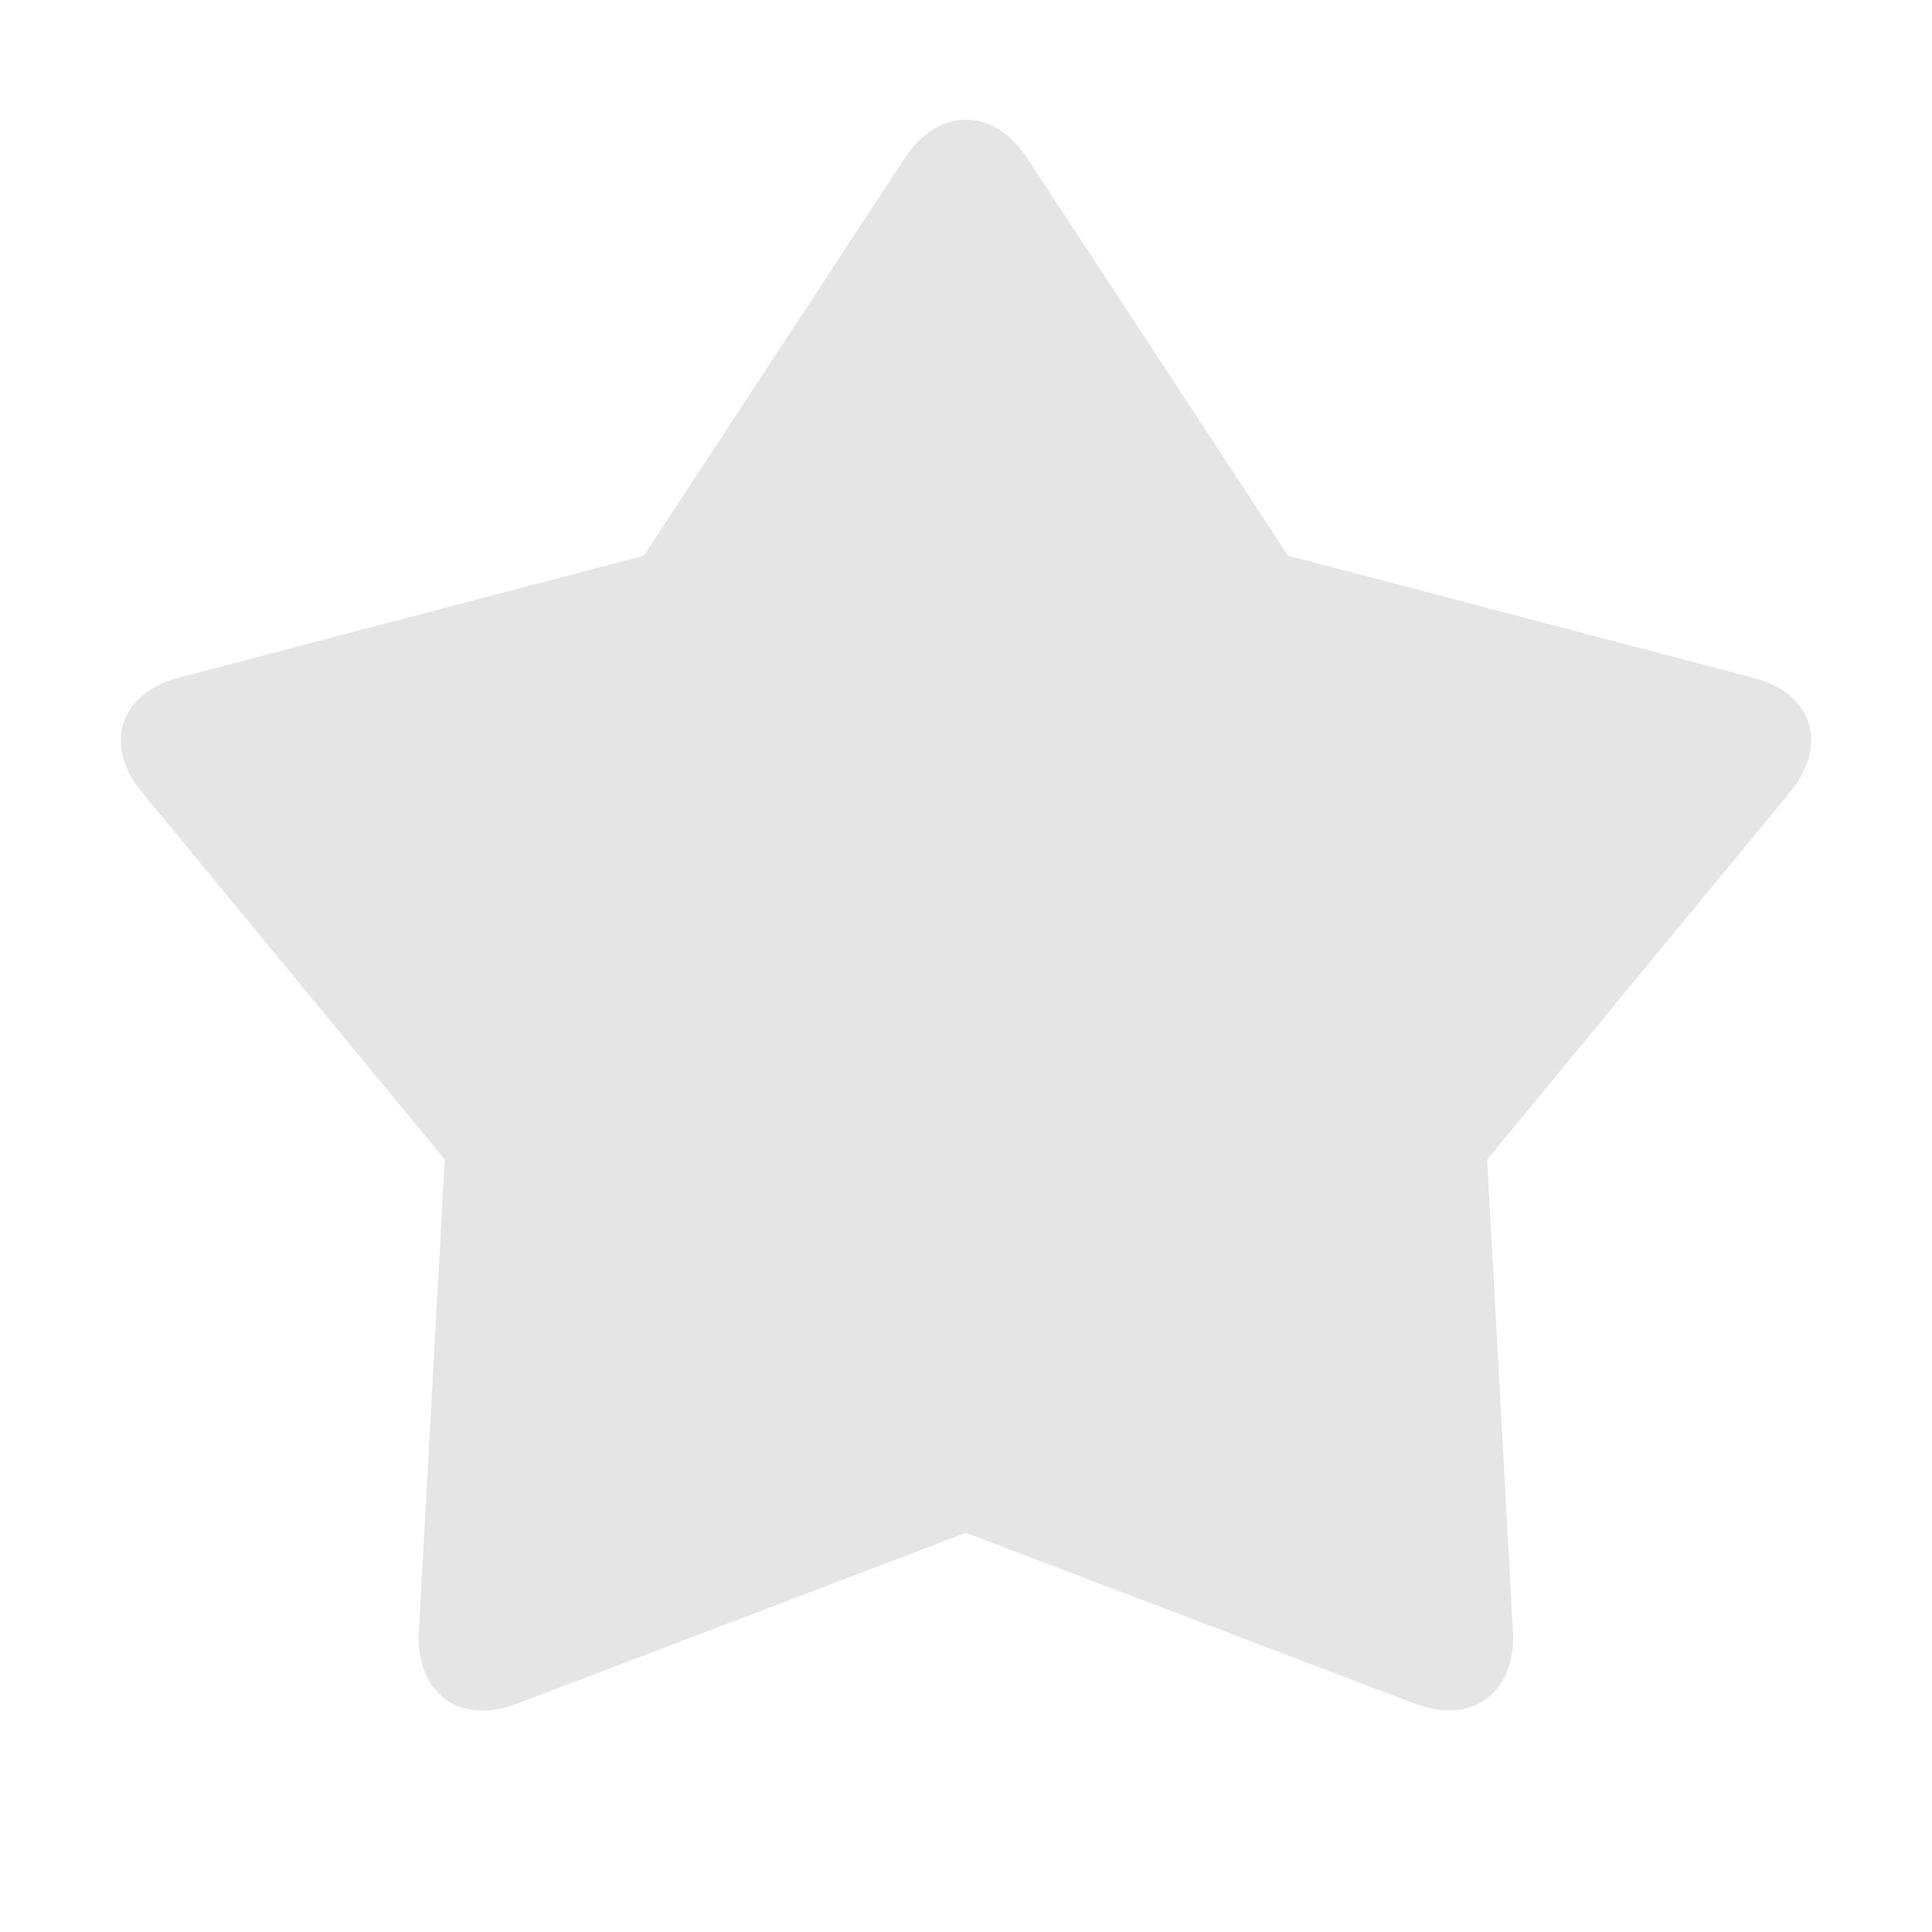 <?xml version="1.0" standalone="no"?><!DOCTYPE svg PUBLIC "-//W3C//DTD SVG 1.1//EN" "http://www.w3.org/Graphics/SVG/1.1/DTD/svg11.dtd"><svg t="1491216774308" class="icon" style="" viewBox="0 0 1024 1024" version="1.1" xmlns="http://www.w3.org/2000/svg" p-id="1827" xmlns:xlink="http://www.w3.org/1999/xlink" width="200" height="200"><defs><style type="text/css"></style></defs><path d="M511.963 812.438l-238.058 90.579c-30.464 11.584-53.717-5.444-51.892-38.688l13.726-249.729L75.284 419.978c-20.849-25.281-11.872-52.56 19.375-60.754l246.597-64.69L479.443 83.956c17.954-27.364 47.085-27.364 65.067 0l138.186 210.579 246.6 64.69c31.505 8.252 40.19 35.473 19.343 60.754L788.215 614.6l13.668 249.729c1.853 32.954-21.661 50.154-51.891 38.688L511.963 812.438 511.963 812.438z" p-id="1828" fill="#E5E5E5"></path></svg>